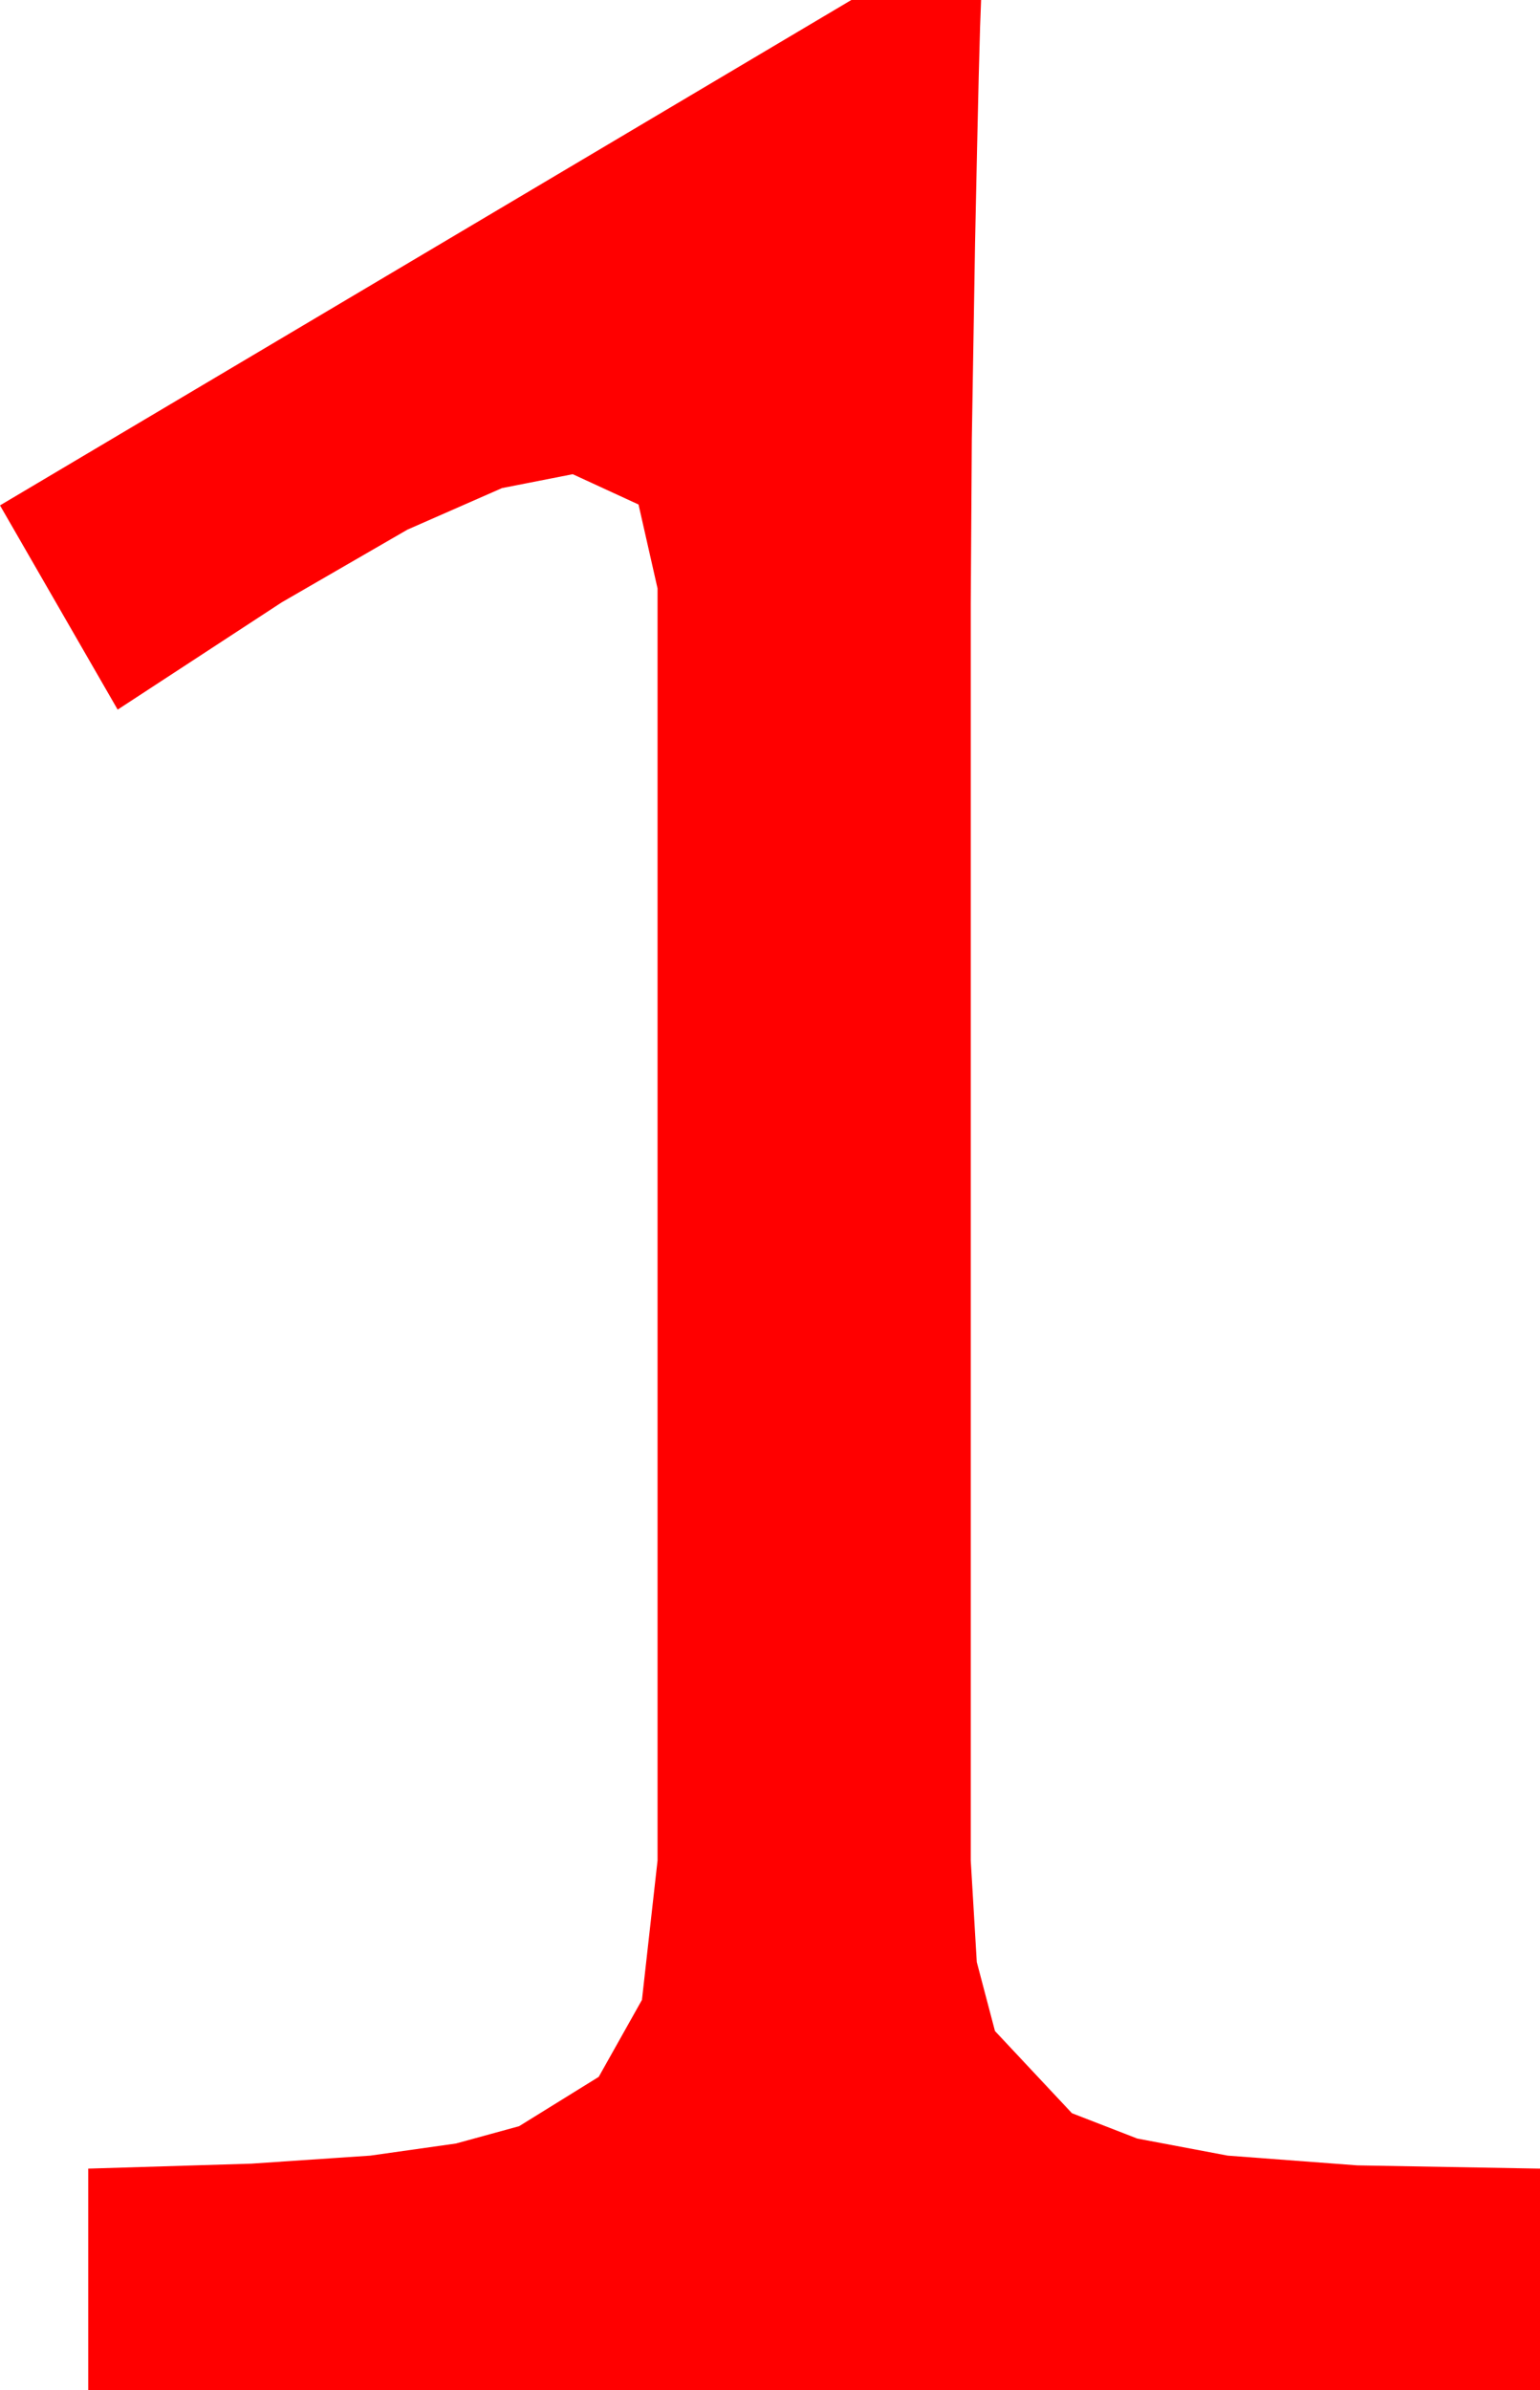 <?xml version="1.0" encoding="utf-8"?>
<!DOCTYPE svg PUBLIC "-//W3C//DTD SVG 1.1//EN" "http://www.w3.org/Graphics/SVG/1.1/DTD/svg11.dtd">
<svg width="26.074" height="40.459" xmlns="http://www.w3.org/2000/svg" xmlns:xlink="http://www.w3.org/1999/xlink" xmlns:xml="http://www.w3.org/XML/1998/namespace" version="1.1">
  <g>
    <g>
      <path style="fill:#FF0000;fill-opacity:1" d="M14.414,0L16.611,0 16.594,0.455 16.571,1.293 16.543,2.513 16.509,4.116 16.454,7.438 16.436,10.225 16.436,31.494 16.538,33.212 16.846,34.38 18.149,35.771 19.255,36.2 20.786,36.489 22.98,36.654 26.074,36.709 26.074,40.459 1.494,40.459 1.494,36.709 4.255,36.625 6.27,36.489 7.72,36.284 8.789,35.991 10.137,35.156 10.869,33.853 11.133,31.494 11.133,9.961 10.811,8.54 9.697,8.027 8.5,8.262 6.899,8.965 4.772,10.195 1.992,12.012 0,8.555 14.414,0z" />
    </g>
  </g>
</svg>